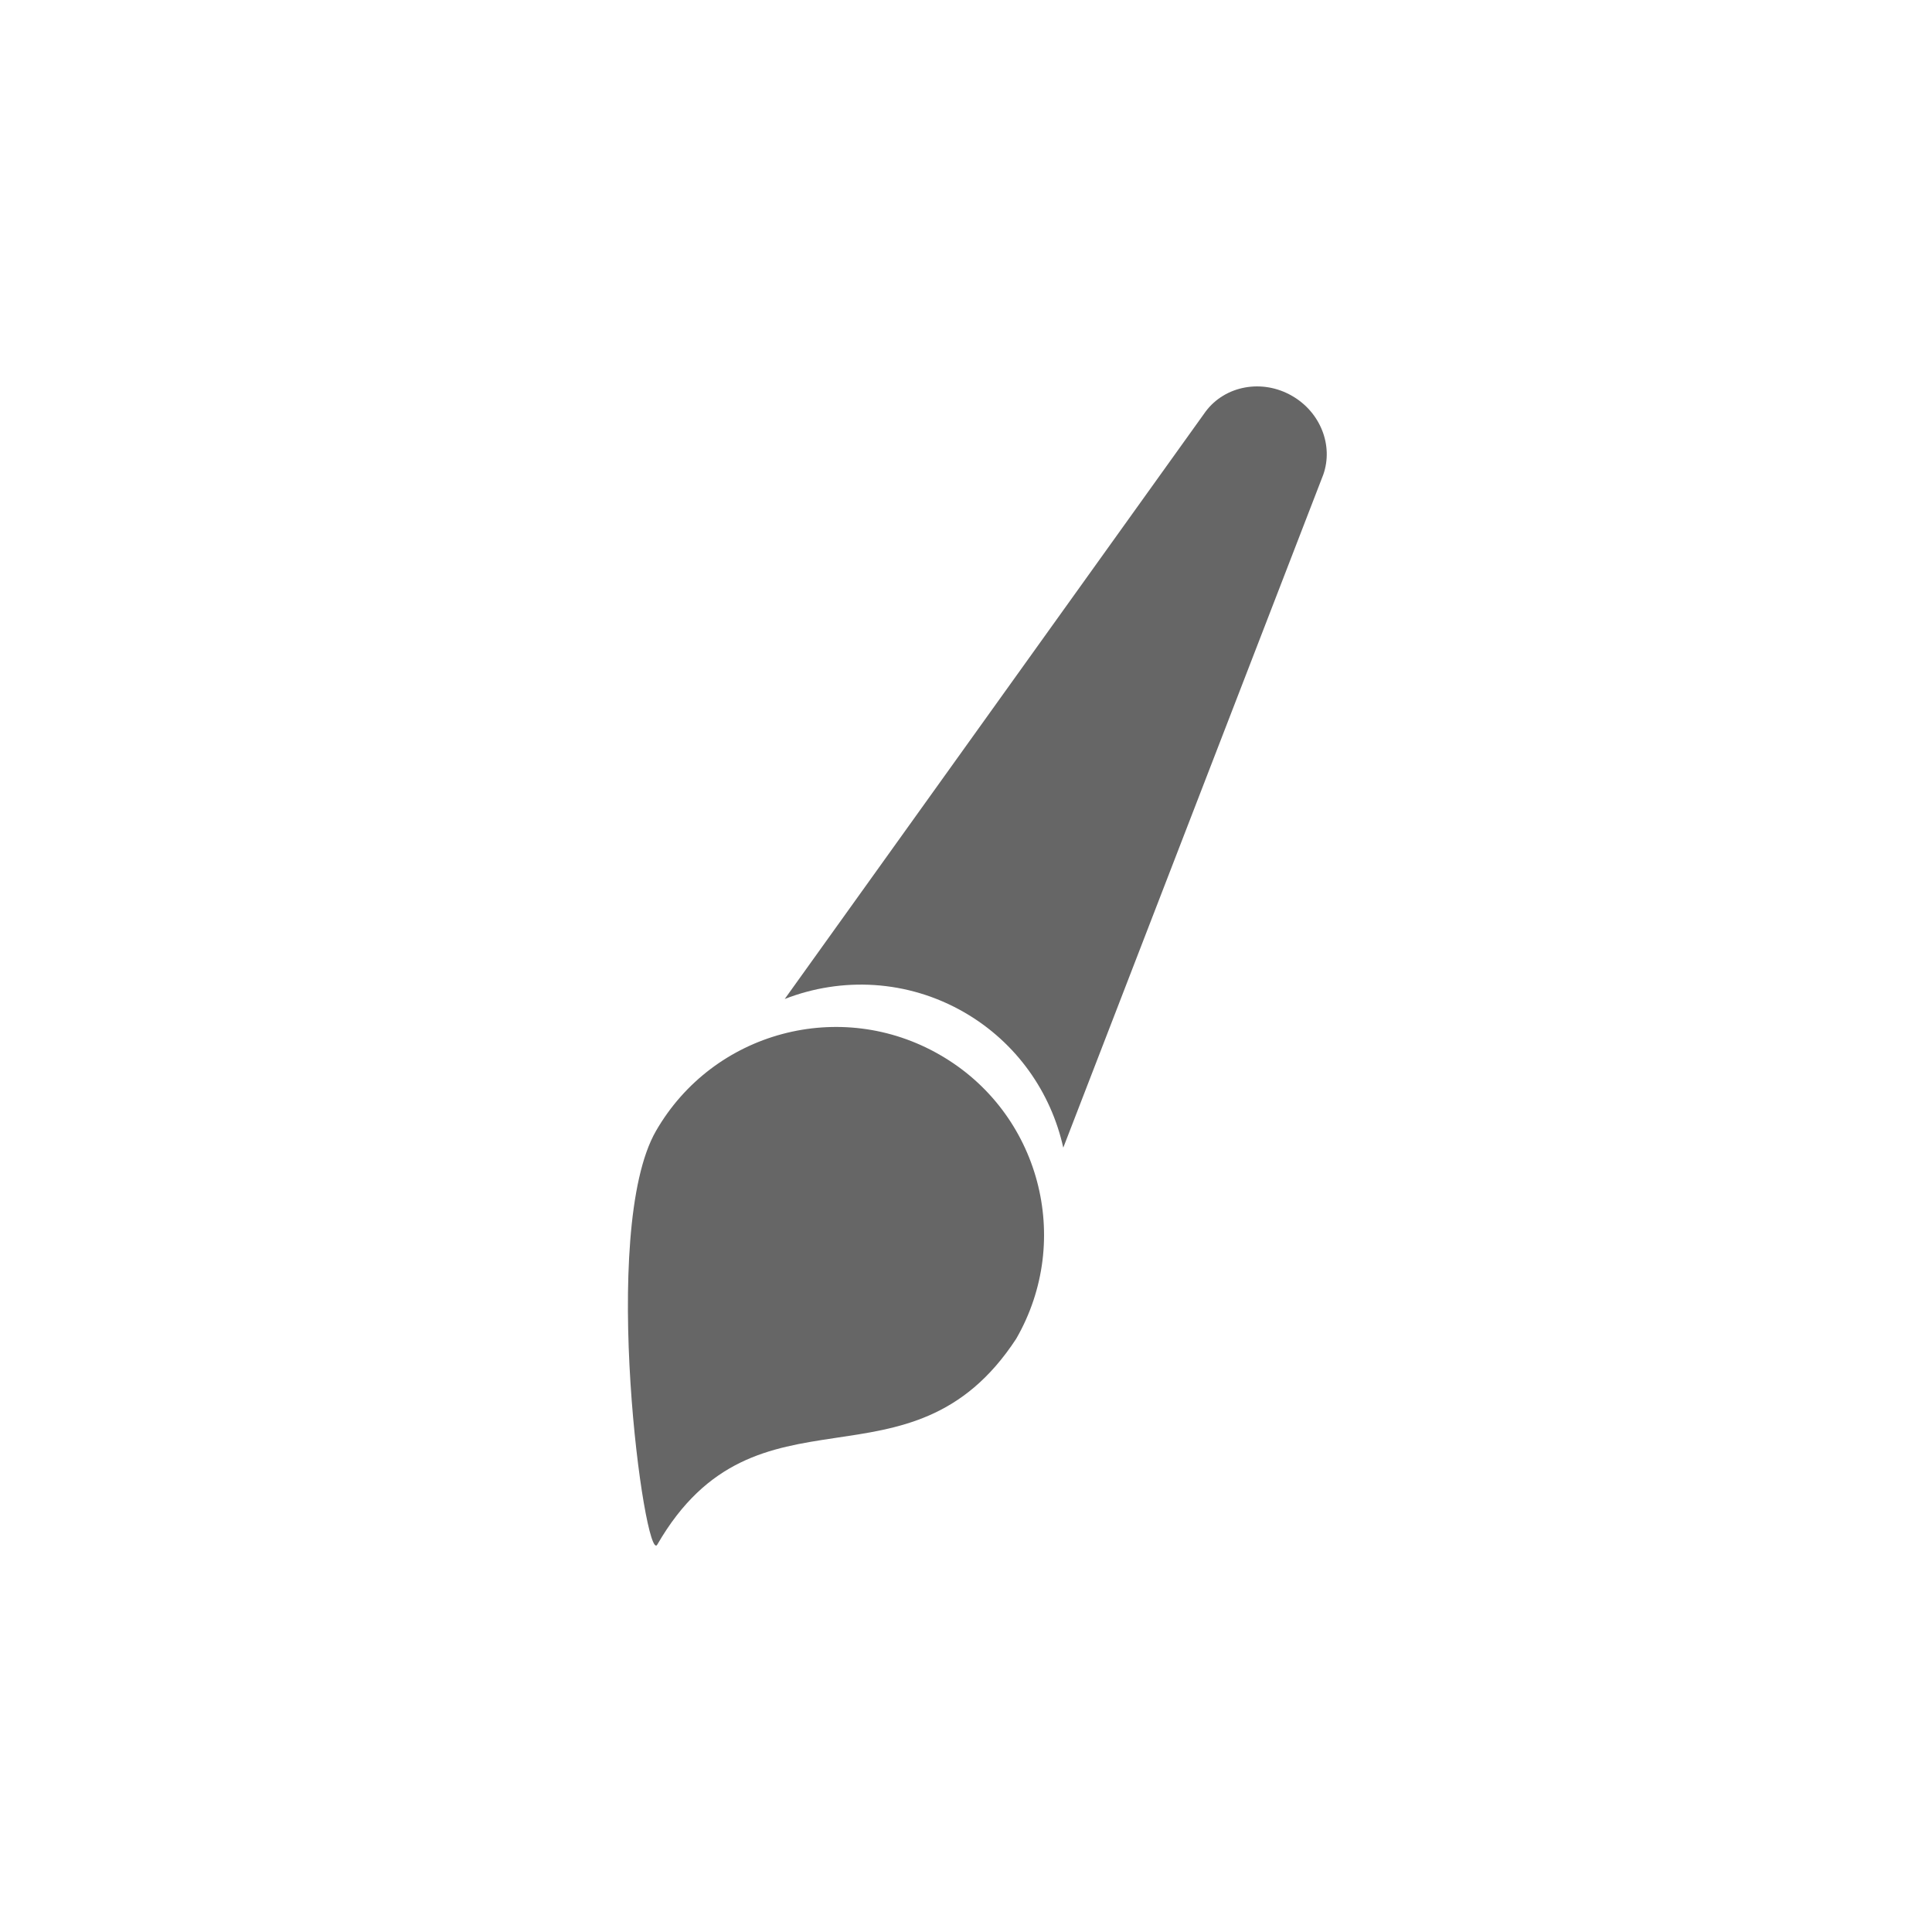 <svg xmlns="http://www.w3.org/2000/svg" xmlns:xlink="http://www.w3.org/1999/xlink" fill="none" version="1.1" width="40" height="40" viewBox="0 0 40 40"><g><g><rect x="0" y="0" width="40" height="40" rx="0" fill="#999999" fill-opacity="0"/></g><g><path d="M16.247,20.683C17.423,20.224,18.788,20.28,19.967,20.961C21.054,21.59,21.762,22.624,22.014,23.761L27.397,9.827C27.61,9.222,27.338,8.534,26.752,8.197C26.137,7.84,25.364,7.981,24.961,8.521L16.247,20.683ZM13.608,31.98C13.353,32.419,12.393,25.474,13.582,23.414C14.77,21.354,17.403,20.65,19.463,21.842C21.523,23.027,22.227,25.66,21.038,27.72C18.831,31.089,15.668,28.411,13.608,31.98Z" fill-rule="evenodd" fill="#666666" fill-opacity="1"/></g></g></svg>